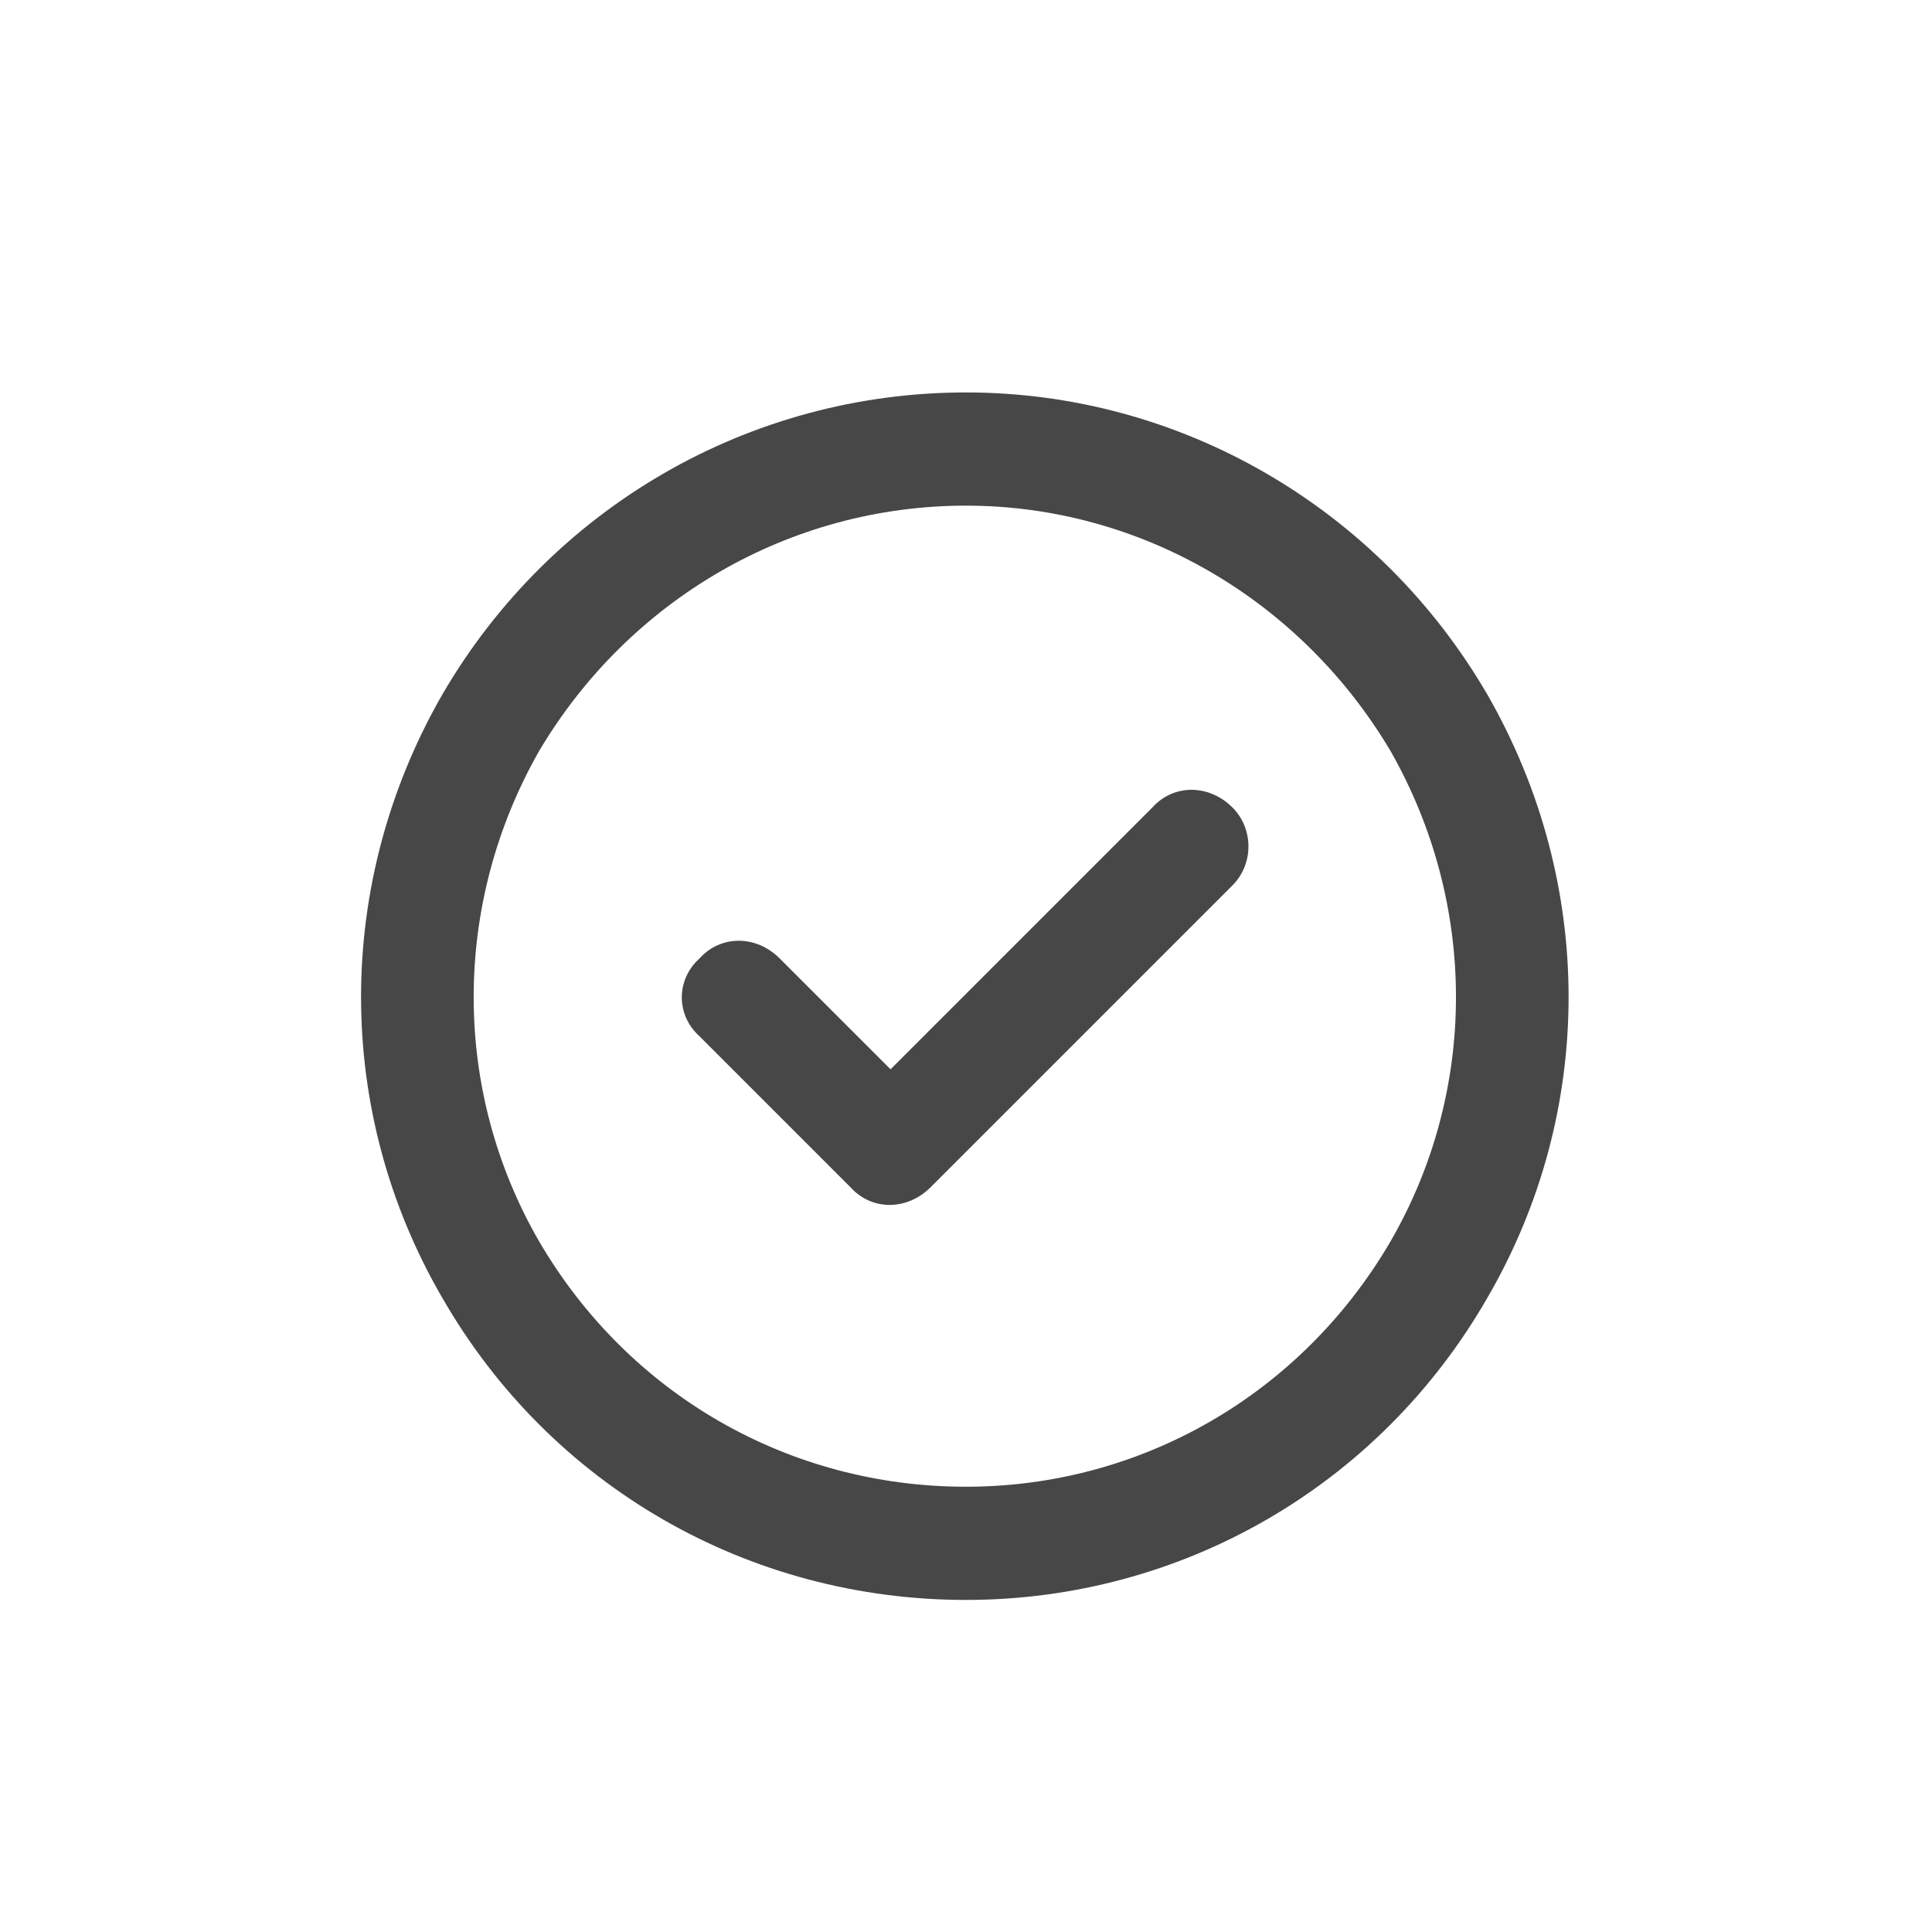<svg width="32" height="32" viewBox="0 0 32 32" fill="none" xmlns="http://www.w3.org/2000/svg">
<g id="standalone / md / circle-check-md / bold">
<path id="icon" d="M16 8.375C13.07 8.375 10.414 9.938 8.93 12.438C7.484 14.977 7.484 18.062 8.93 20.562C10.414 23.102 13.07 24.625 16 24.625C18.891 24.625 21.547 23.102 23.031 20.562C24.477 18.062 24.477 14.977 23.031 12.438C21.547 9.938 18.891 8.375 16 8.375ZM16 26.5C12.406 26.5 9.125 24.625 7.328 21.5C5.531 18.414 5.531 14.625 7.328 11.5C9.125 8.414 12.406 6.5 16 6.5C19.555 6.5 22.836 8.414 24.633 11.5C26.43 14.625 26.43 18.414 24.633 21.5C22.836 24.625 19.555 26.5 16 26.5ZM20.414 14.664L15.414 19.664C15.023 20.055 14.438 20.055 14.086 19.664L11.586 17.164C11.195 16.812 11.195 16.227 11.586 15.875C11.938 15.484 12.523 15.484 12.914 15.875L14.75 17.711L19.086 13.375C19.438 12.984 20.023 12.984 20.414 13.375C20.766 13.727 20.766 14.312 20.414 14.664Z" fill="black" fill-opacity="0.72"/>
</g>
</svg>
